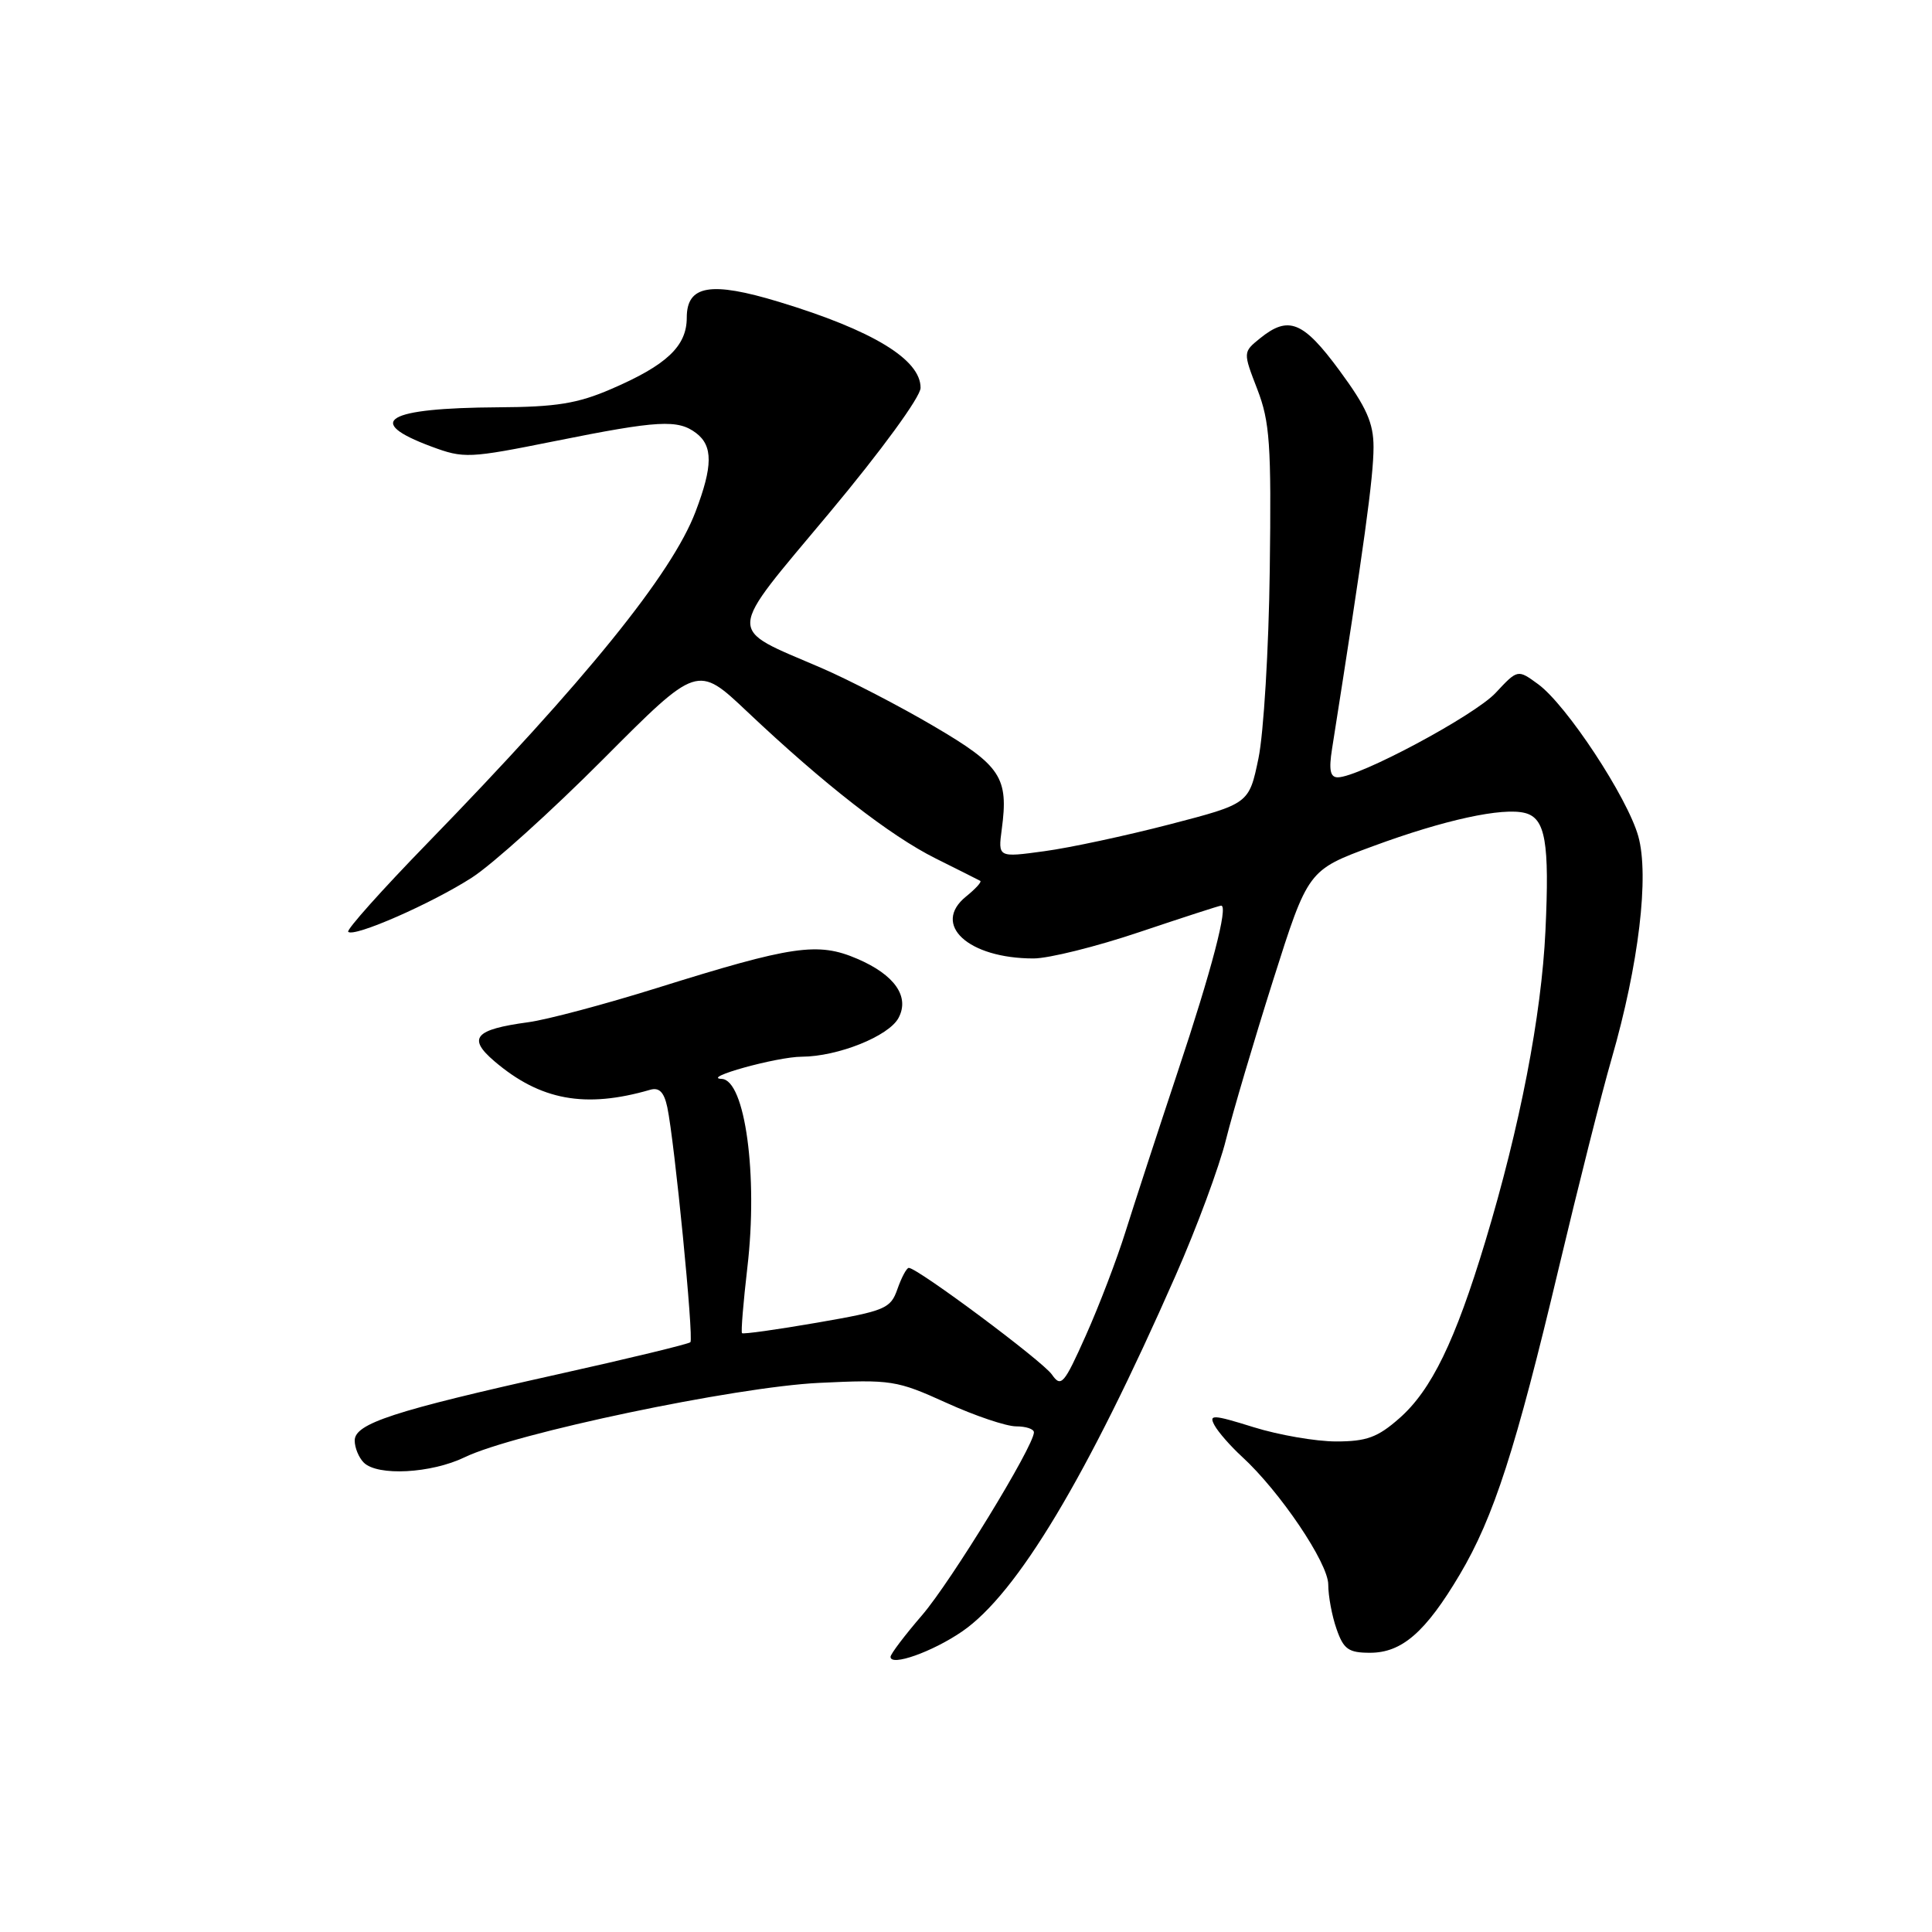 <?xml version="1.0" encoding="UTF-8" standalone="no"?>
<!DOCTYPE svg PUBLIC "-//W3C//DTD SVG 1.1//EN" "http://www.w3.org/Graphics/SVG/1.1/DTD/svg11.dtd" >
<svg xmlns="http://www.w3.org/2000/svg" xmlns:xlink="http://www.w3.org/1999/xlink" version="1.1" viewBox="0 0 256 256">
 <g >
 <path fill="currentColor"
d=" M 127.50 216.17 C 134.77 211.17 144.01 195.77 155.78 169.00 C 158.57 162.68 161.57 154.57 162.45 151.00 C 163.34 147.43 166.15 137.93 168.69 129.90 C 173.32 115.30 173.32 115.30 181.91 112.13 C 191.36 108.64 199.11 106.95 202.09 107.73 C 204.78 108.44 205.33 111.60 204.78 123.33 C 204.25 134.58 201.41 149.26 196.81 164.50 C 192.82 177.71 189.67 184.20 185.42 187.93 C 182.55 190.46 181.07 191.00 177.05 191.00 C 174.37 191.00 169.45 190.15 166.11 189.11 C 160.69 187.42 160.14 187.40 160.93 188.86 C 161.42 189.76 163.05 191.62 164.55 193.00 C 169.58 197.60 176.00 207.11 176.00 209.96 C 176.00 211.47 176.49 214.12 177.10 215.85 C 178.03 218.54 178.69 219.00 181.54 219.00 C 185.76 219.00 188.90 216.27 193.43 208.63 C 197.93 201.04 200.85 192.00 206.55 168.00 C 209.10 157.28 212.24 144.80 213.55 140.28 C 217.15 127.80 218.55 116.05 217.08 110.80 C 215.63 105.64 207.57 93.40 203.80 90.65 C 201.10 88.68 201.10 88.68 198.17 91.82 C 195.36 94.82 180.07 103.00 177.26 103.00 C 176.26 103.00 176.06 102.02 176.50 99.25 C 180.76 72.23 182.00 63.22 182.00 59.24 C 182.00 56.05 181.07 53.96 177.50 49.11 C 172.68 42.56 170.74 41.77 166.96 44.83 C 164.70 46.66 164.70 46.66 166.60 51.58 C 168.26 55.89 168.47 58.85 168.25 75.50 C 168.12 85.95 167.44 97.20 166.75 100.50 C 165.50 106.50 165.50 106.50 155.00 109.23 C 149.22 110.73 141.74 112.34 138.37 112.79 C 132.24 113.63 132.24 113.63 132.74 109.87 C 133.66 103.01 132.64 101.45 123.74 96.23 C 119.21 93.56 112.50 90.09 108.82 88.50 C 96.14 83.03 96.06 84.52 109.91 67.94 C 116.79 59.70 121.97 52.60 121.98 51.40 C 122.01 47.64 115.64 43.77 103.22 40.00 C 94.16 37.25 91.00 37.79 91.00 42.09 C 91.00 45.87 88.34 48.38 80.98 51.55 C 76.54 53.47 73.70 53.93 66.00 53.97 C 51.16 54.06 48.15 55.82 57.16 59.17 C 61.47 60.77 62.12 60.74 73.57 58.44 C 87.25 55.69 89.82 55.55 92.25 57.39 C 94.48 59.09 94.46 61.77 92.16 67.81 C 89.04 76.03 77.62 90.14 56.61 111.75 C 50.59 117.94 45.88 123.21 46.14 123.47 C 46.90 124.24 57.22 119.71 62.54 116.28 C 65.27 114.52 73.10 107.45 79.95 100.57 C 92.41 88.06 92.41 88.06 98.99 94.28 C 109.19 103.92 117.93 110.73 123.98 113.75 C 127.01 115.26 129.68 116.60 129.89 116.72 C 130.11 116.85 129.26 117.78 128.01 118.79 C 123.41 122.51 128.29 127.00 136.95 127.00 C 138.96 127.00 145.28 125.43 151.00 123.50 C 156.72 121.58 161.58 120.00 161.81 120.00 C 162.78 120.00 160.57 128.48 156.06 142.00 C 153.41 149.97 150.30 159.50 149.15 163.16 C 148.01 166.82 145.64 173.02 143.89 176.93 C 140.98 183.45 140.60 183.88 139.38 182.13 C 138.13 180.34 121.57 168.00 120.42 168.00 C 120.13 168.00 119.46 169.26 118.92 170.79 C 118.01 173.41 117.33 173.69 108.27 175.26 C 102.95 176.18 98.47 176.81 98.32 176.65 C 98.17 176.50 98.49 172.58 99.03 167.94 C 100.46 155.78 98.73 143.08 95.63 142.96 C 92.78 142.85 102.93 140.03 106.23 140.02 C 111.02 140.00 117.77 137.30 119.06 134.88 C 120.57 132.06 118.54 129.16 113.58 127.04 C 108.36 124.80 105.02 125.29 87.00 130.93 C 80.12 133.08 72.47 135.12 70.00 135.45 C 62.90 136.41 61.91 137.54 65.50 140.61 C 71.59 145.81 77.55 146.90 86.16 144.40 C 87.35 144.06 87.99 144.71 88.42 146.71 C 89.38 151.25 91.95 177.38 91.48 177.85 C 91.24 178.09 83.32 180.01 73.87 182.11 C 52.15 186.95 47.00 188.63 47.00 190.88 C 47.00 191.83 47.54 193.14 48.20 193.80 C 50.02 195.62 57.13 195.24 61.58 193.09 C 68.14 189.92 97.38 183.78 108.51 183.24 C 118.08 182.78 118.81 182.89 125.40 185.88 C 129.18 187.60 133.34 189.00 134.64 189.00 C 135.94 189.00 137.00 189.35 137.00 189.79 C 137.00 191.61 126.02 209.56 122.18 214.02 C 119.88 216.69 118.00 219.17 118.00 219.54 C 118.00 220.85 123.55 218.88 127.50 216.17 Z "/>
</g>
</svg>